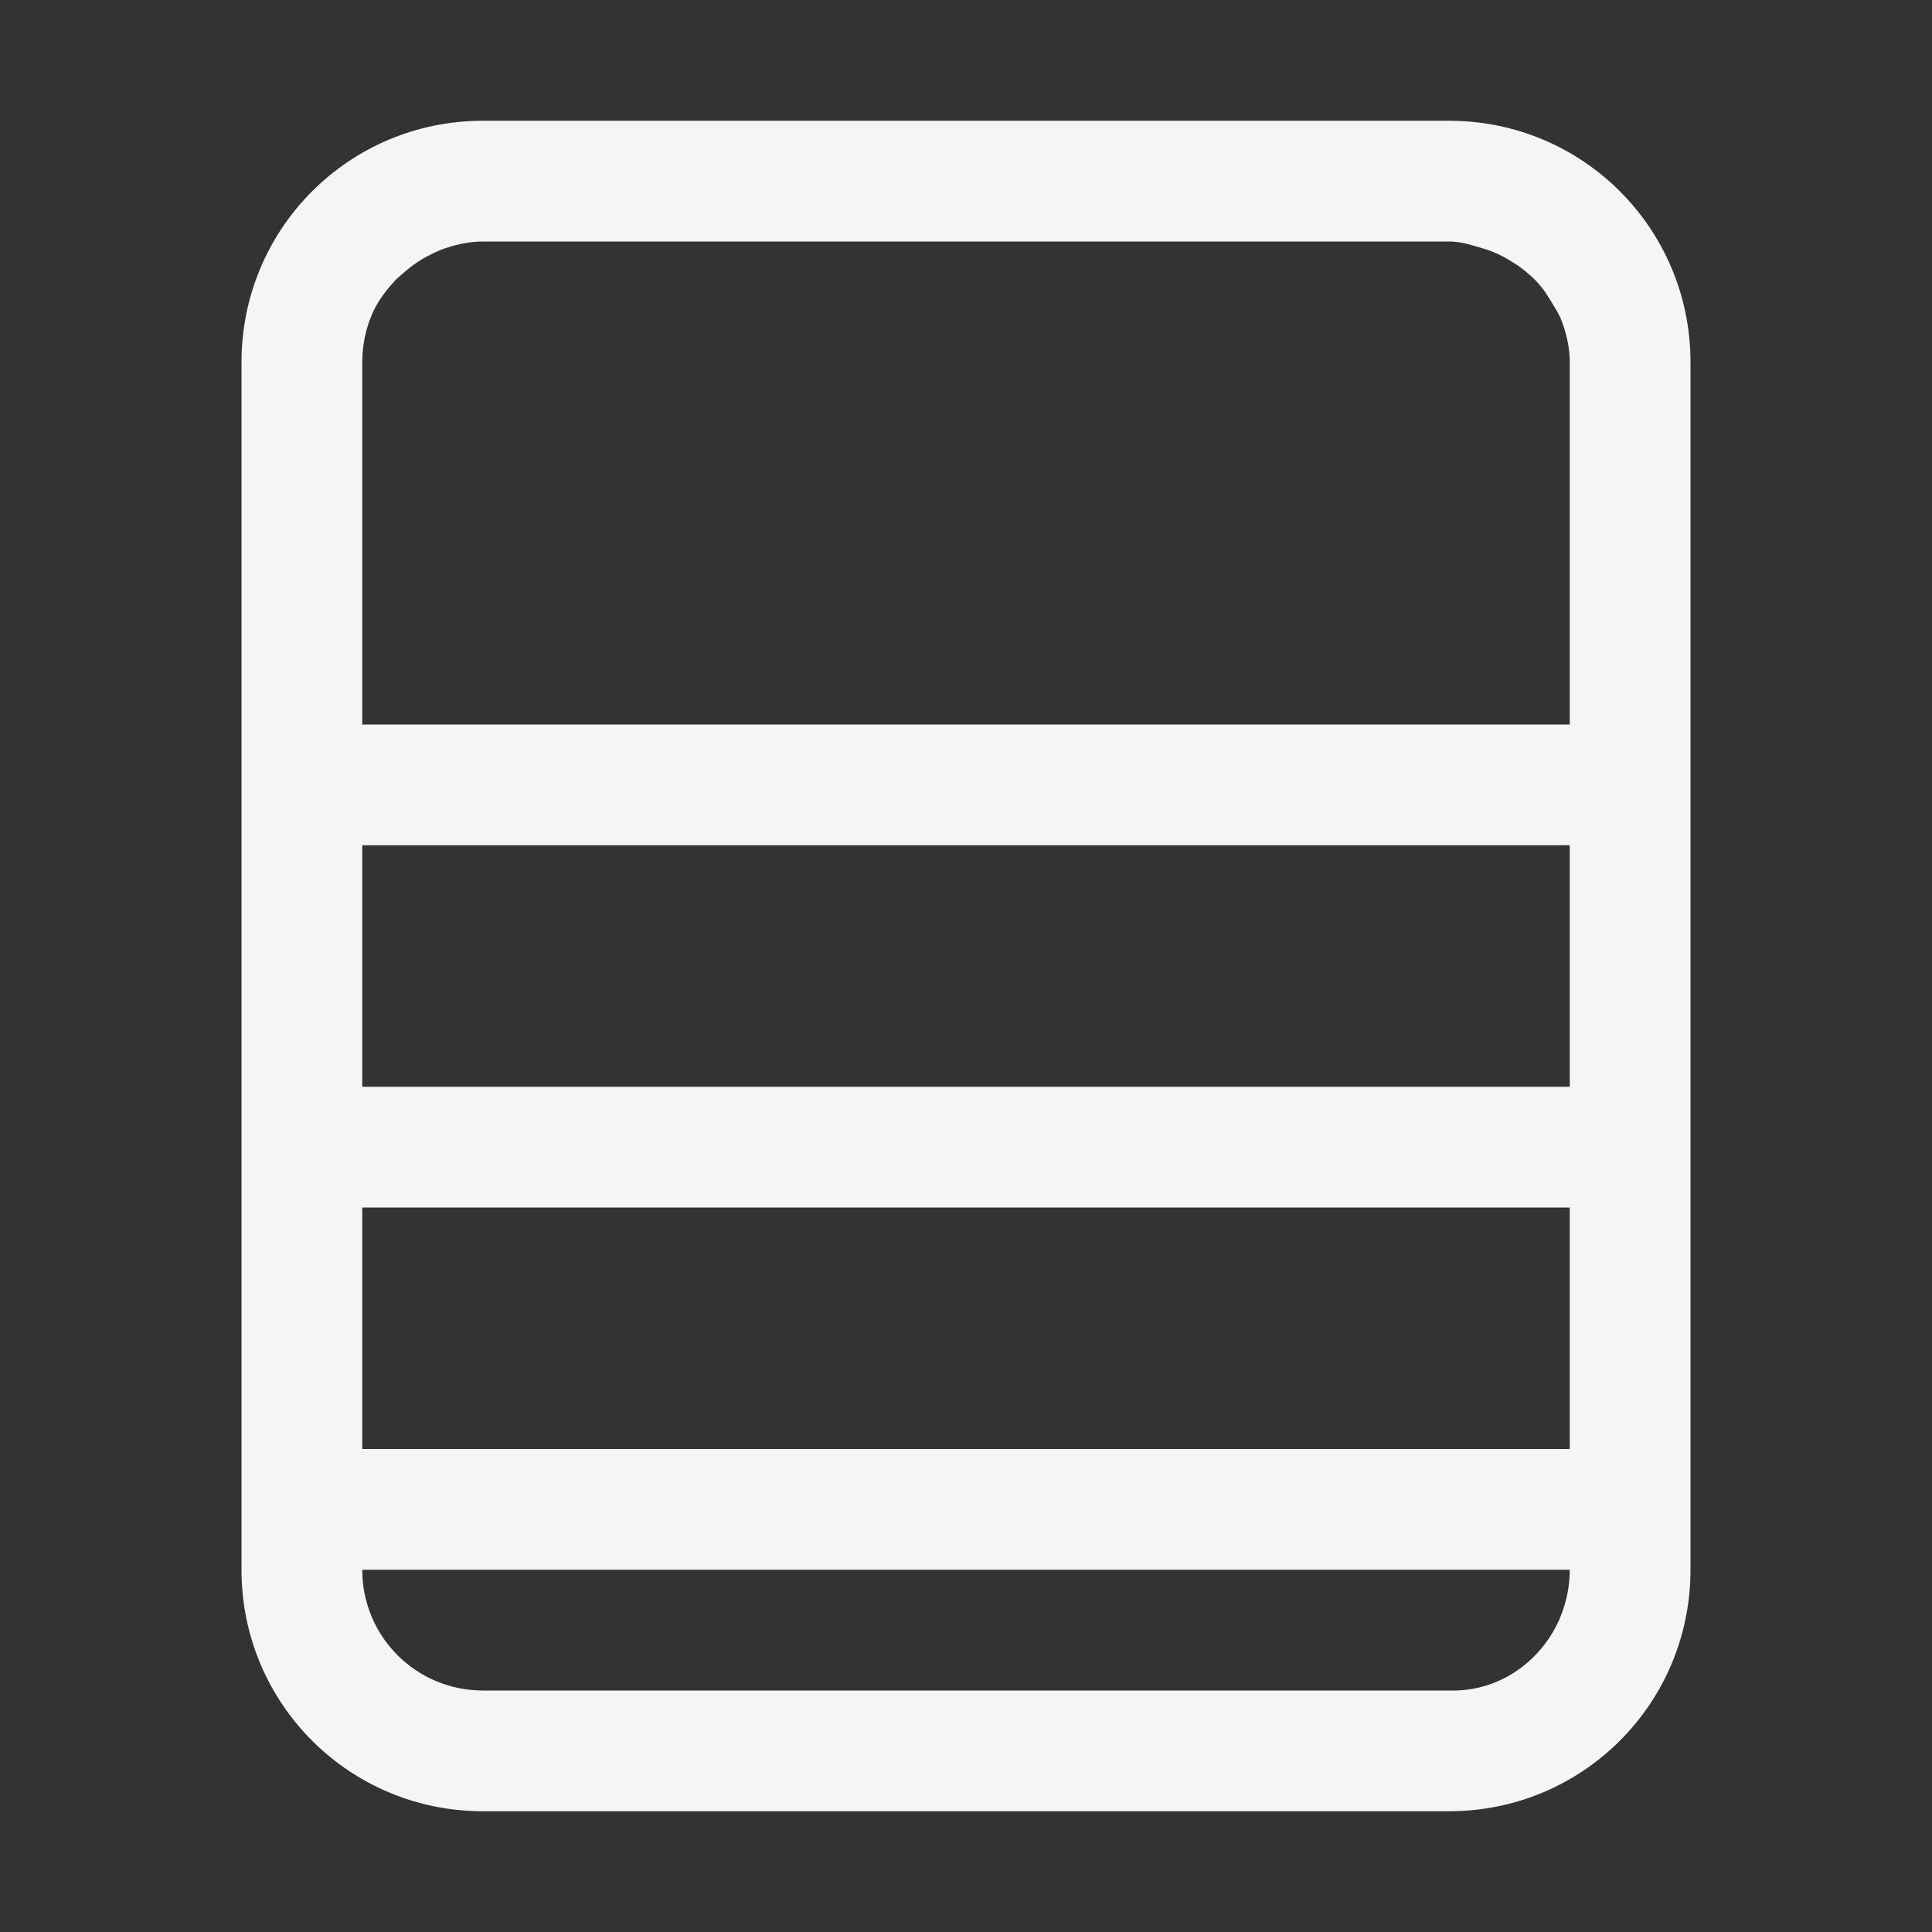 <?xml version="1.0" encoding="UTF-8" standalone="no"?>
<!-- Created with Inkscape (http://www.inkscape.org/) -->

<svg
   xmlns:dc="http://purl.org/dc/elements/1.1/"
   xmlns:cc="http://creativecommons.org/ns#"
   xmlns:rdf="http://www.w3.org/1999/02/22-rdf-syntax-ns#"
   xmlns:svg="http://www.w3.org/2000/svg"
   xmlns="http://www.w3.org/2000/svg"
   xmlns:sodipodi="http://sodipodi.sourceforge.net/DTD/sodipodi-0.dtd"
   xmlns:inkscape="http://www.inkscape.org/namespaces/inkscape"
   width="16"
   height="16"
   viewBox="0 0 16 16"
   id="svg2"
   version="1.1"
   inkscape:version="0.92.3 (unknown)"
   sodipodi:docname="maui-buho.svg">
  <rect x="0" y="0" width="16" height="16" fill="#333333" stroke="none"/>
  <defs
     id="defs3051">
    <style
       type="text/css"
       id="current-color-scheme">
    .ColorScheme-Text {
    color:#f5f5f5;
    }
    </style>
  </defs>
  <sodipodi:namedview
     id="base"
     pagecolor="#ffffff"
     bordercolor="#666666"
     borderopacity="1.0"
     inkscape:pageopacity="0.0"
     inkscape:pageshadow="2"
     inkscape:zoom="77.8125"
     inkscape:cx="6.560643"
     inkscape:cy="8.8096386"
     inkscape:document-units="px"
     inkscape:current-layer="layer1"
     showgrid="true"
     units="px"
     inkscape:showpageshadow="false"
     borderlayer="true"
     showguides="true"
     inkscape:guide-bbox="true"
     inkscape:window-width="2560"
     inkscape:window-height="1384"
     inkscape:window-x="0"
     inkscape:window-y="32"
     inkscape:window-maximized="1"
     fit-margin-top="0"
     fit-margin-left="0"
     fit-margin-right="0"
     fit-margin-bottom="0">
    <inkscape:grid
       type="xygrid"
       id="grid4136"
       empspacing="2"
       originx="-3"
       originy="-3" />
    <sodipodi:guide
       position="0,15"
       orientation="0,1"
       id="guide4140"
       inkscape:label="Icon Max Height"
       inkscape:color="rgb(233,30,99)"
       inkscape:locked="false" />
    <sodipodi:guide
       position="0,1"
       orientation="0,1"
       id="guide4142"
       inkscape:label="Icon Baseline"
       inkscape:color="rgb(233,30,99)"
       inkscape:locked="false" />
    <sodipodi:guide
       position="8,-1.74e-05"
       orientation="1,0"
       id="guide4144"
       inkscape:label="Center Vertical"
       inkscape:color="rgb(221,44,0)"
       inkscape:locked="false" />
    <sodipodi:guide
       position="17,8"
       orientation="0,1"
       id="guide4146"
       inkscape:label="Center Horizontal"
       inkscape:color="rgb(221,44,0)"
       inkscape:locked="false" />
  </sodipodi:namedview>
  <g
     inkscape:label="Capa 1"
     inkscape:groupmode="layer"
     id="layer1"
     transform="translate(-3,-1033.362)">
    <path
       style="fill:currentColor;fill-opacity:1;stroke:none" class="ColorScheme-Text"
       d="M 4 1 C 2.892 1 2 1.892 2 3 L 2 13 C 2 14.108 2.892 15 4 15 L 12 15 C 13.108 15 14 14.108 14 13 L 14 3 C 14 1.892 13.108 1 12 1 L 4 1 z M 4 2 L 12 2 C 12.099 2 12.189 2.03 12.279 2.057 C 12.374 2.084 12.457 2.125 12.537 2.178 C 12.555 2.189 12.573 2.2 12.59 2.213 C 12.654 2.261 12.711 2.311 12.762 2.373 C 12.795 2.412 12.82 2.456 12.848 2.5 C 12.877 2.55 12.909 2.595 12.93 2.65 C 12.972 2.759 13 2.875 13 3 L 13 5 L 13 6 L 3 6 L 3 5 L 3 3 C 3 2.861 3.028 2.729 3.078 2.609 C 3.124 2.5 3.194 2.407 3.273 2.322 C 3.294 2.3 3.317 2.282 3.34 2.262 C 3.406 2.203 3.477 2.153 3.557 2.113 C 3.587 2.098 3.616 2.083 3.648 2.07 C 3.758 2.029 3.875 2 4 2 z M 3 7 L 13 7 L 13 9 L 3 9 L 3 7 z M 3 10 L 13 10 L 13 12 L 3 12 L 3 10 z M 3 13 L 13 13 C 13 13.139 12.972 13.271 12.922 13.391 C 12.922 13.391 12.922 13.393 12.922 13.393 C 12.77 13.756 12.415 14.014 12 14 L 4 14 C 3.446 14 3 13.554 3 13 z "
       transform="translate(3,1033.362)"
       id="rect3198" />
  </g>
</svg>

